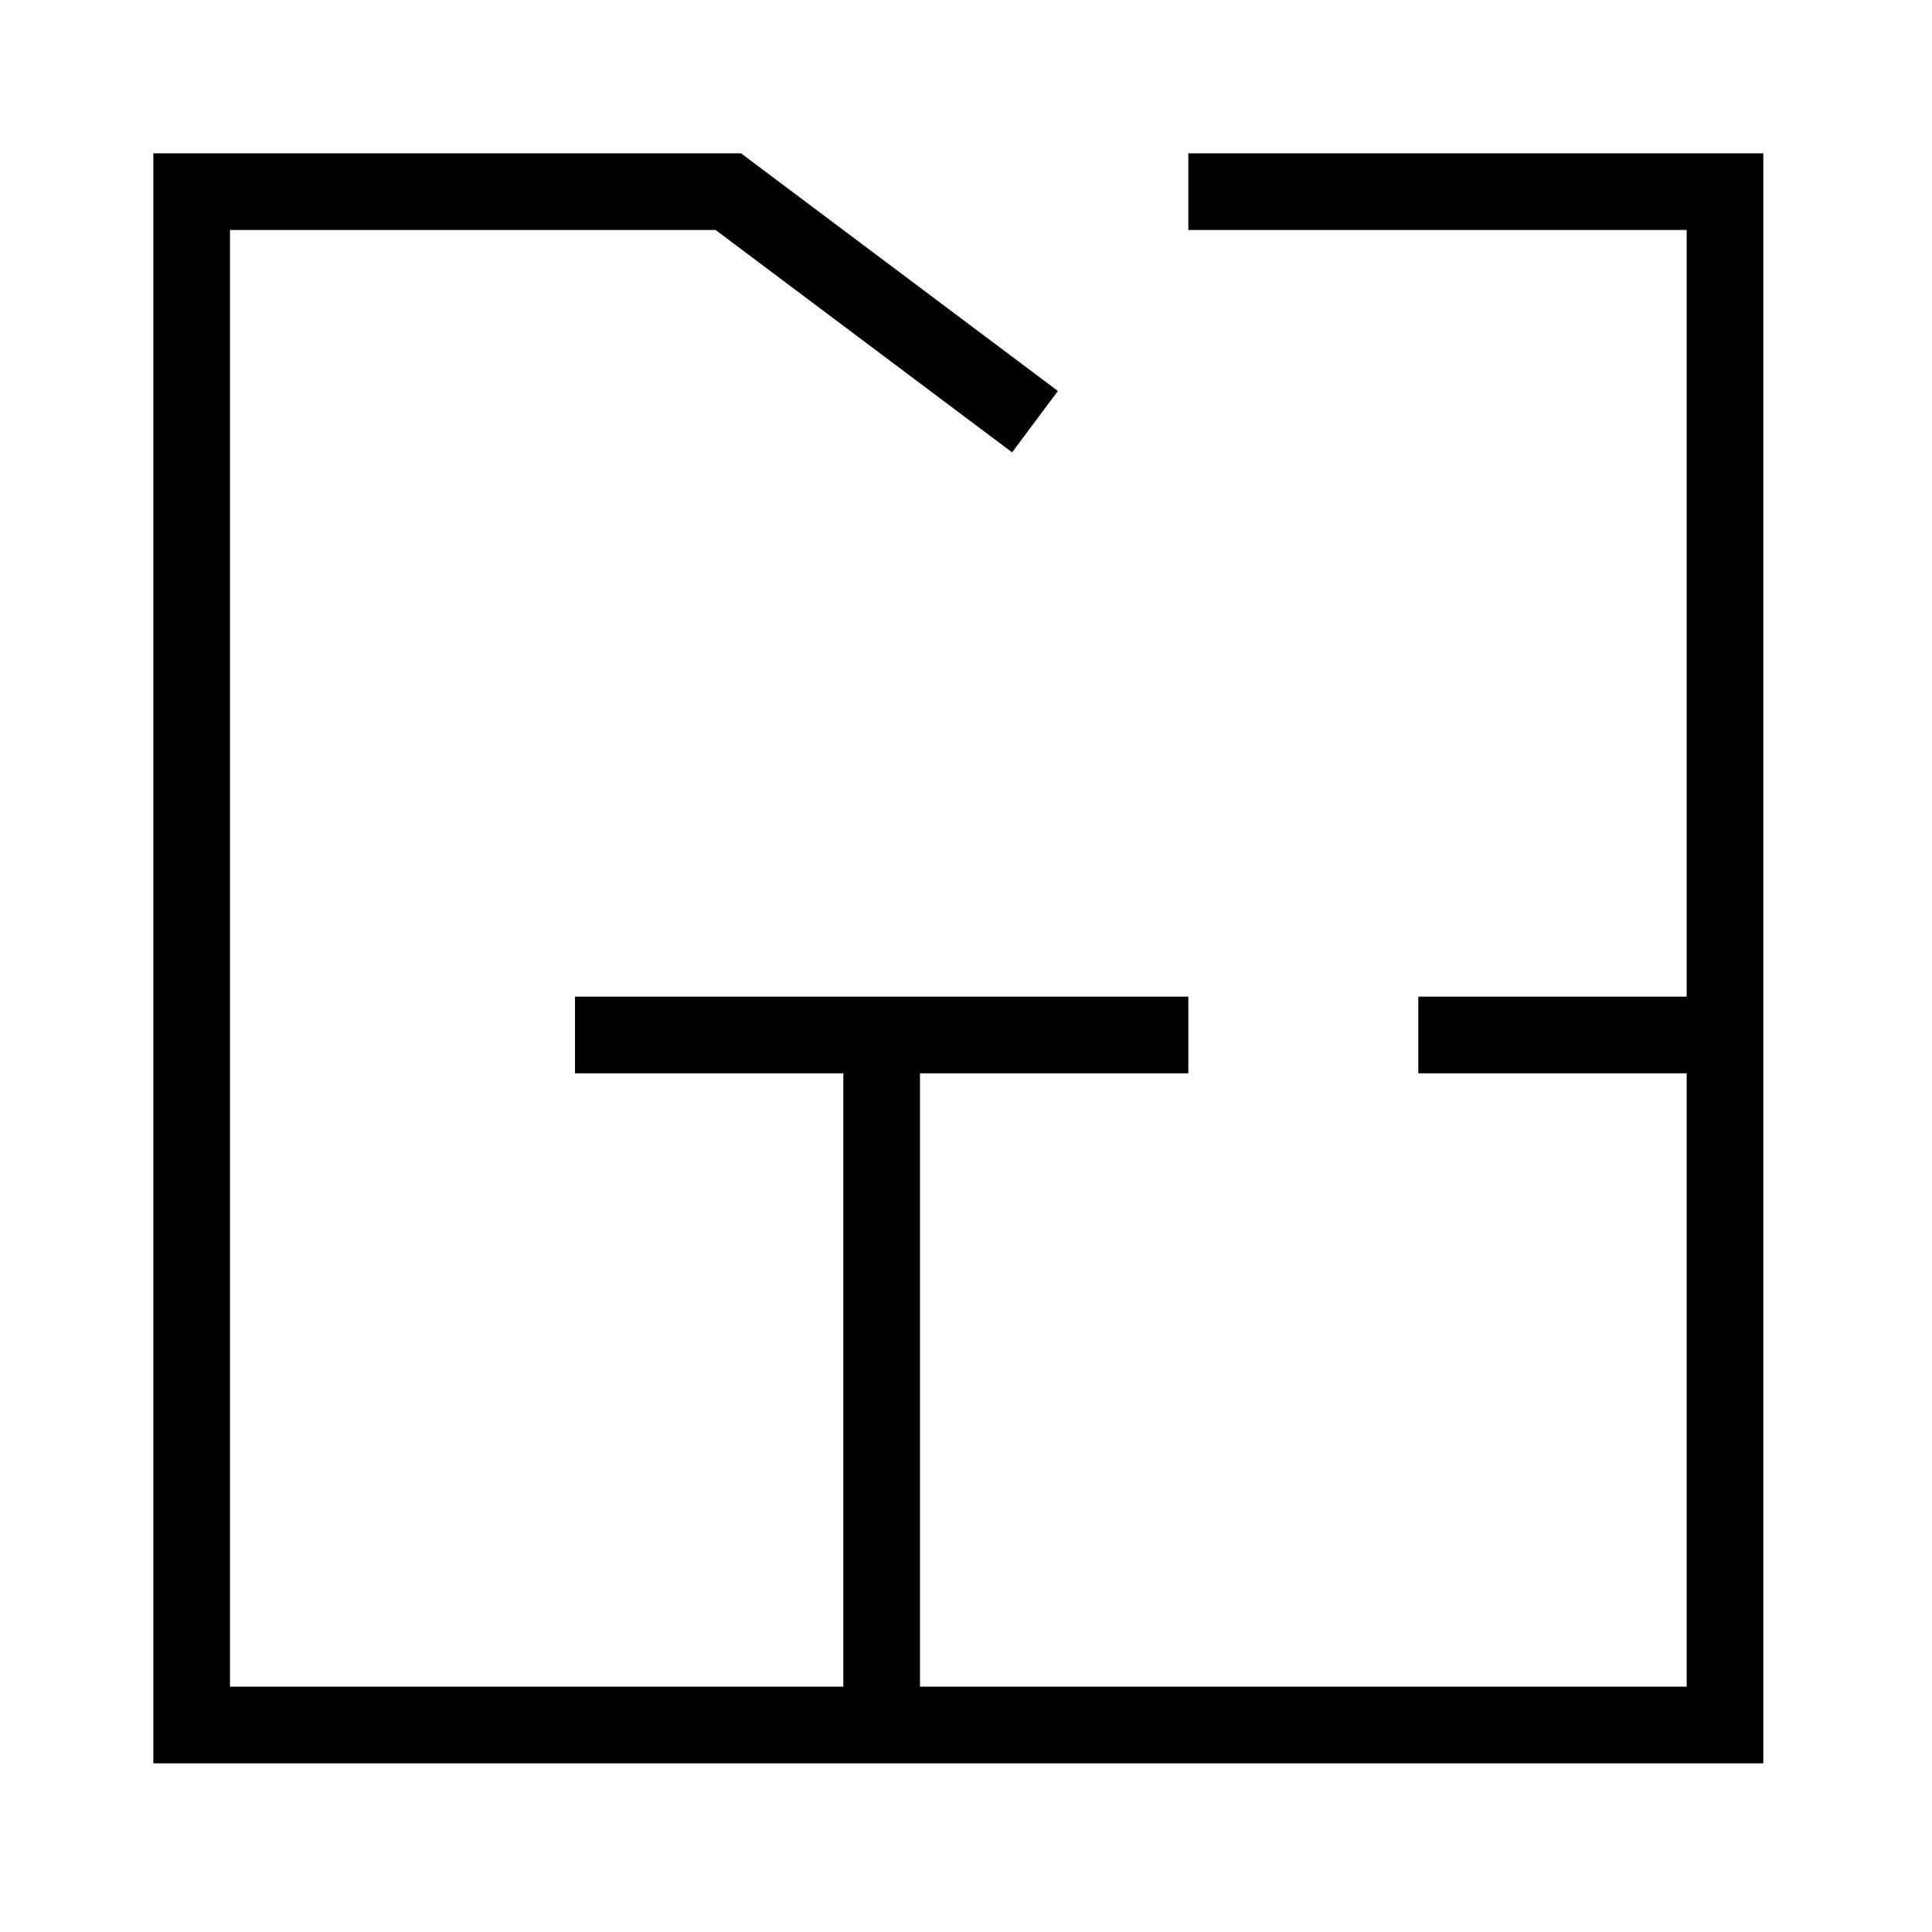 <?xml version="1.0" encoding="UTF-8"?>
<svg xmlns="http://www.w3.org/2000/svg" xmlns:xlink="http://www.w3.org/1999/xlink" width="500pt" height="500pt" viewBox="0 0 500 500" version="1.1">
<g id="surface1">
<path style=" stroke:none;fill-rule:nonzero;fill:#000000;fill-opacity:1;" d="M 39.684 39.684 L 39.684 456.348 L 456.348 456.348 L 456.348 39.684 L 307.539 39.684 L 307.539 59.523 L 436.508 59.523 L 436.508 257.938 L 367.062 257.938 L 367.062 277.777 L 436.508 277.777 L 436.508 436.508 L 238.094 436.508 L 238.094 277.777 L 307.539 277.777 L 307.539 257.938 L 148.809 257.938 L 148.809 277.777 L 218.254 277.777 L 218.254 436.508 L 59.523 436.508 L 59.523 59.523 L 185.199 59.523 L 261.93 117.07 L 273.785 101.184 L 191.785 39.684 Z "/>
</g>
</svg>
